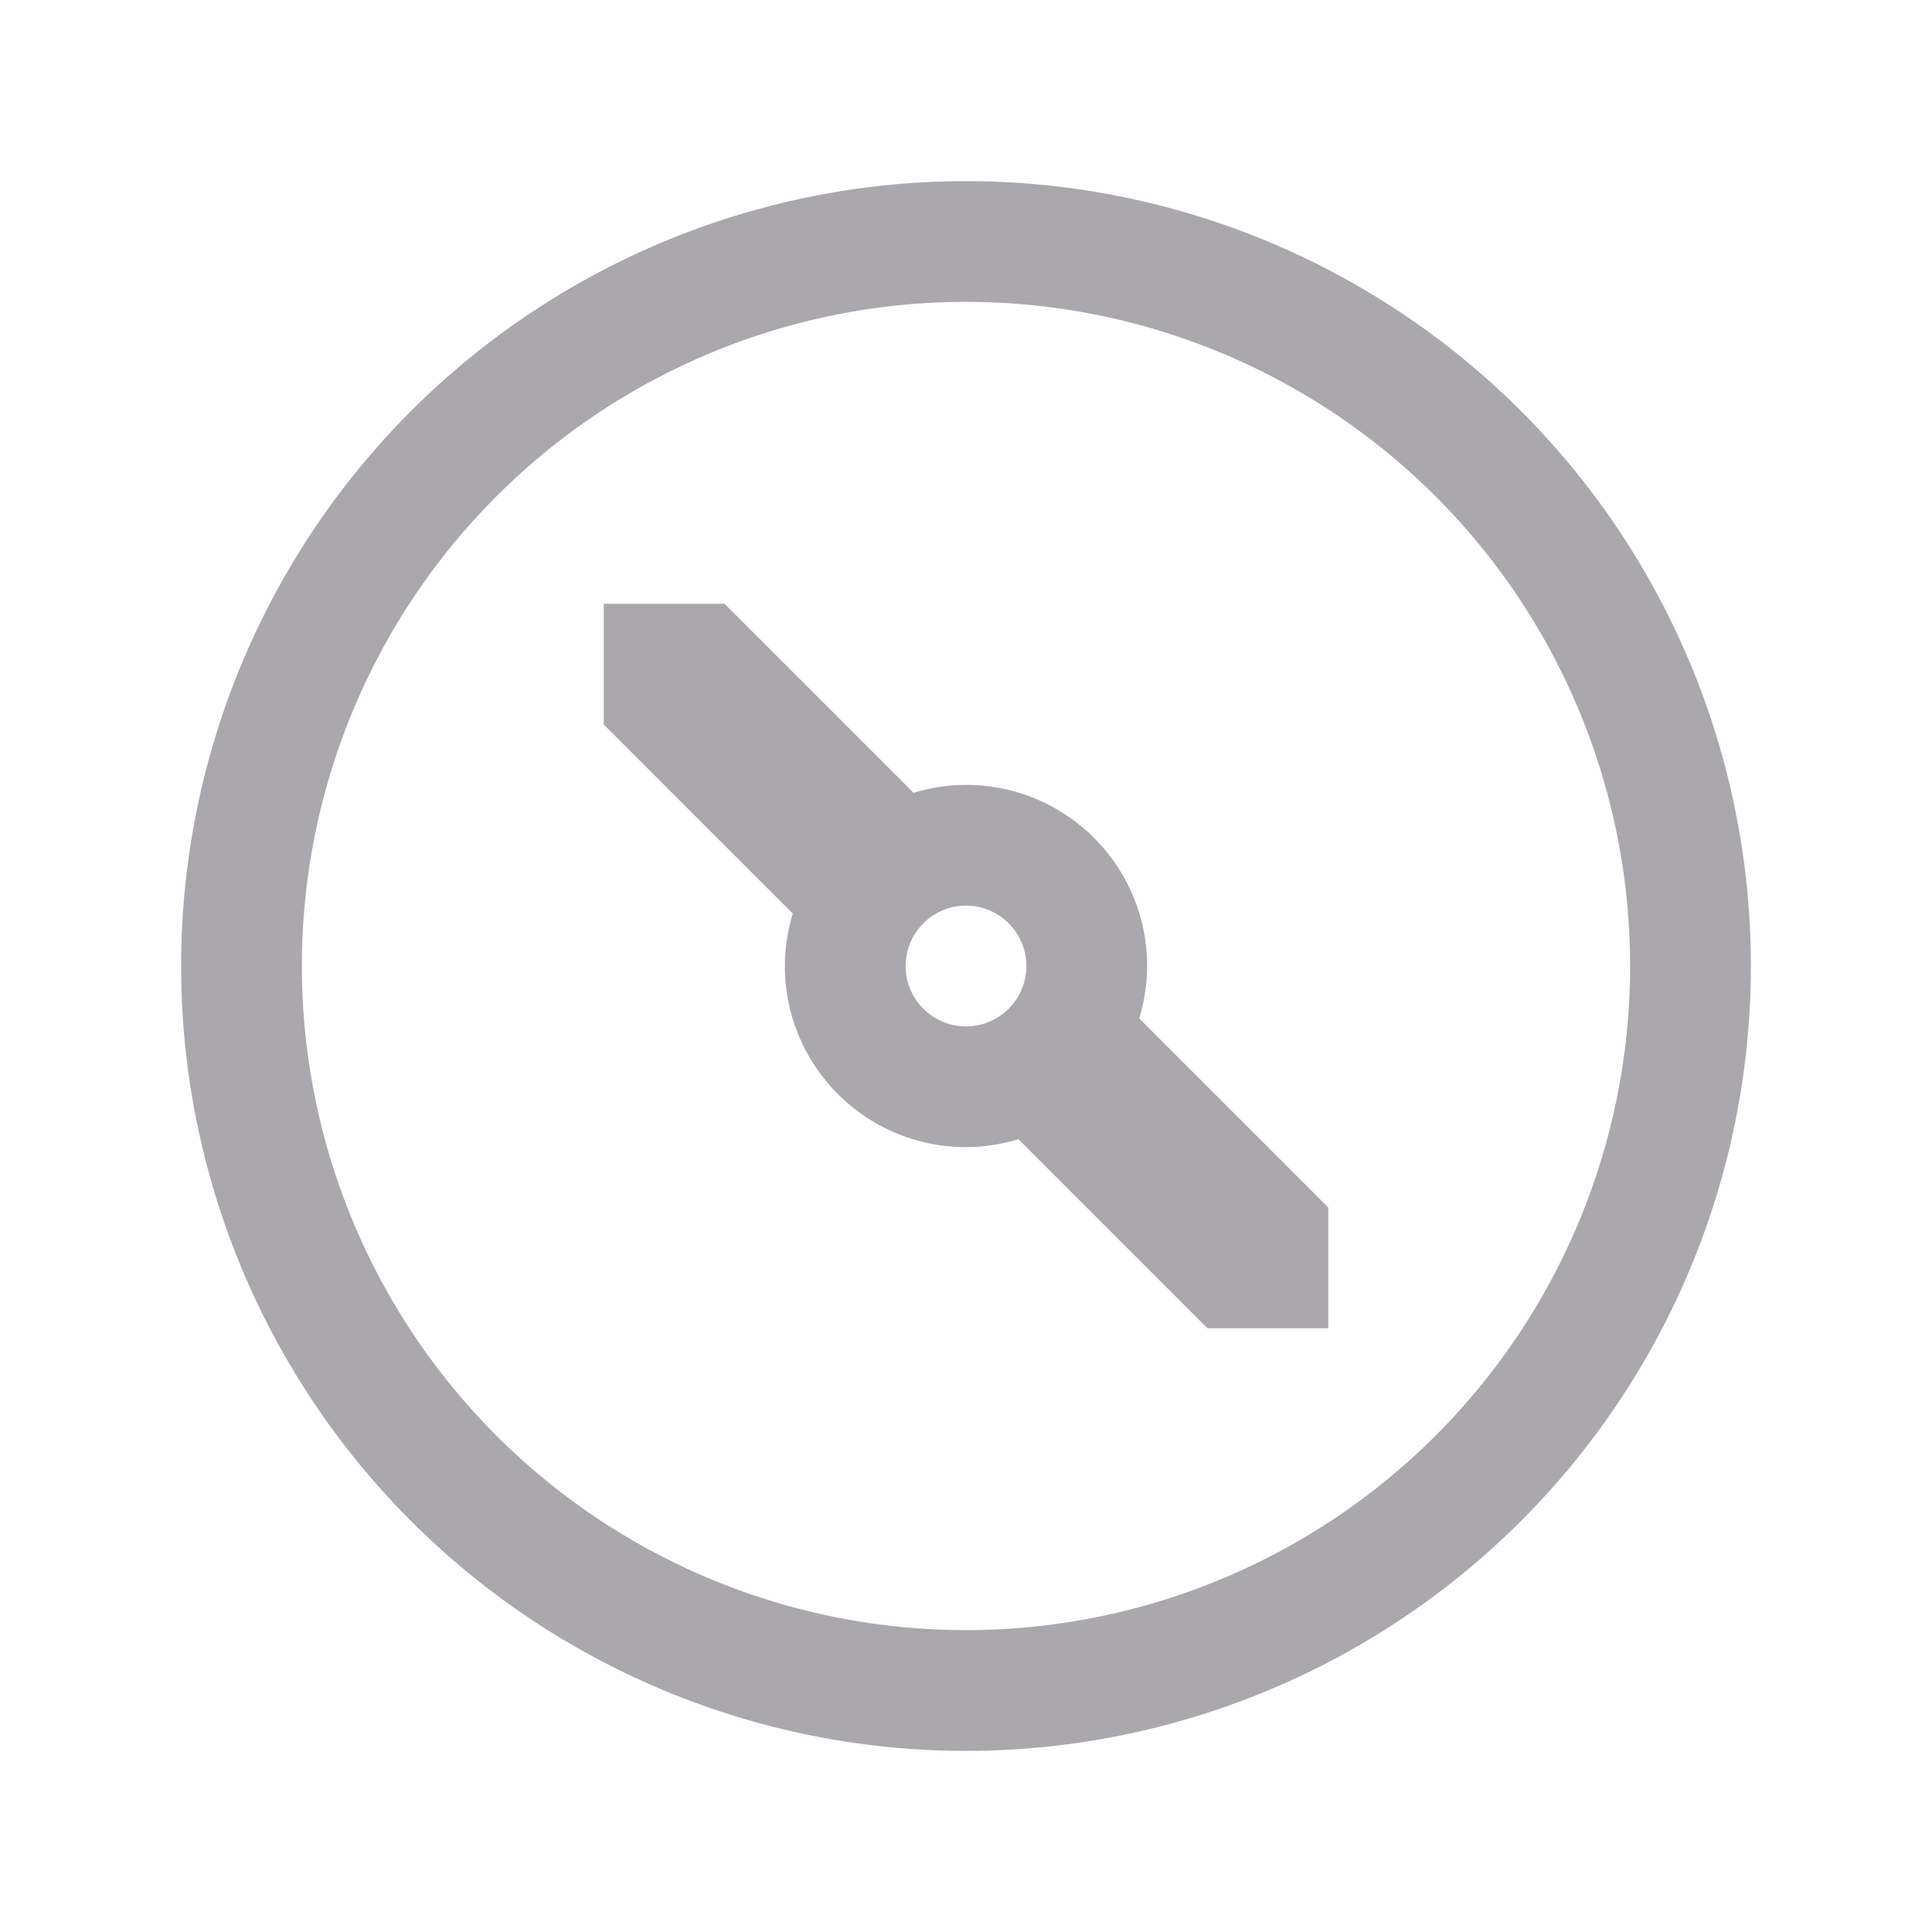 <svg height="32" viewBox="0 0 32 32" width="32" xmlns="http://www.w3.org/2000/svg"><path d="m16 3a13 13 0 0 0 -13 13 13 13 0 0 0 13 13 13 13 0 0 0 13-13 13 13 0 0 0 -13-13zm0 2a11 11 0 0 1 11 11 11 11 0 0 1 -11 11 11 11 0 0 1 -11-11 11 11 0 0 1 11-11zm-6 5v2l3.131 3.131c-.086.282-.13.575-.131.869 0 1.657 1.343 3 3 3 .295-.001.587-.045.869-.131l3.131 3.131h2v-2l-3.131-3.131c.086-.282.13-.575.131-.869 0-1.657-1.343-3-3-3-.295.001-.587.045-.869.131l-3.131-3.131zm6 5c.552 0 1 .448 1 1s-.448 1-1 1-1-.448-1-1 .448-1 1-1z" fill="#aaa8ac"/></svg>